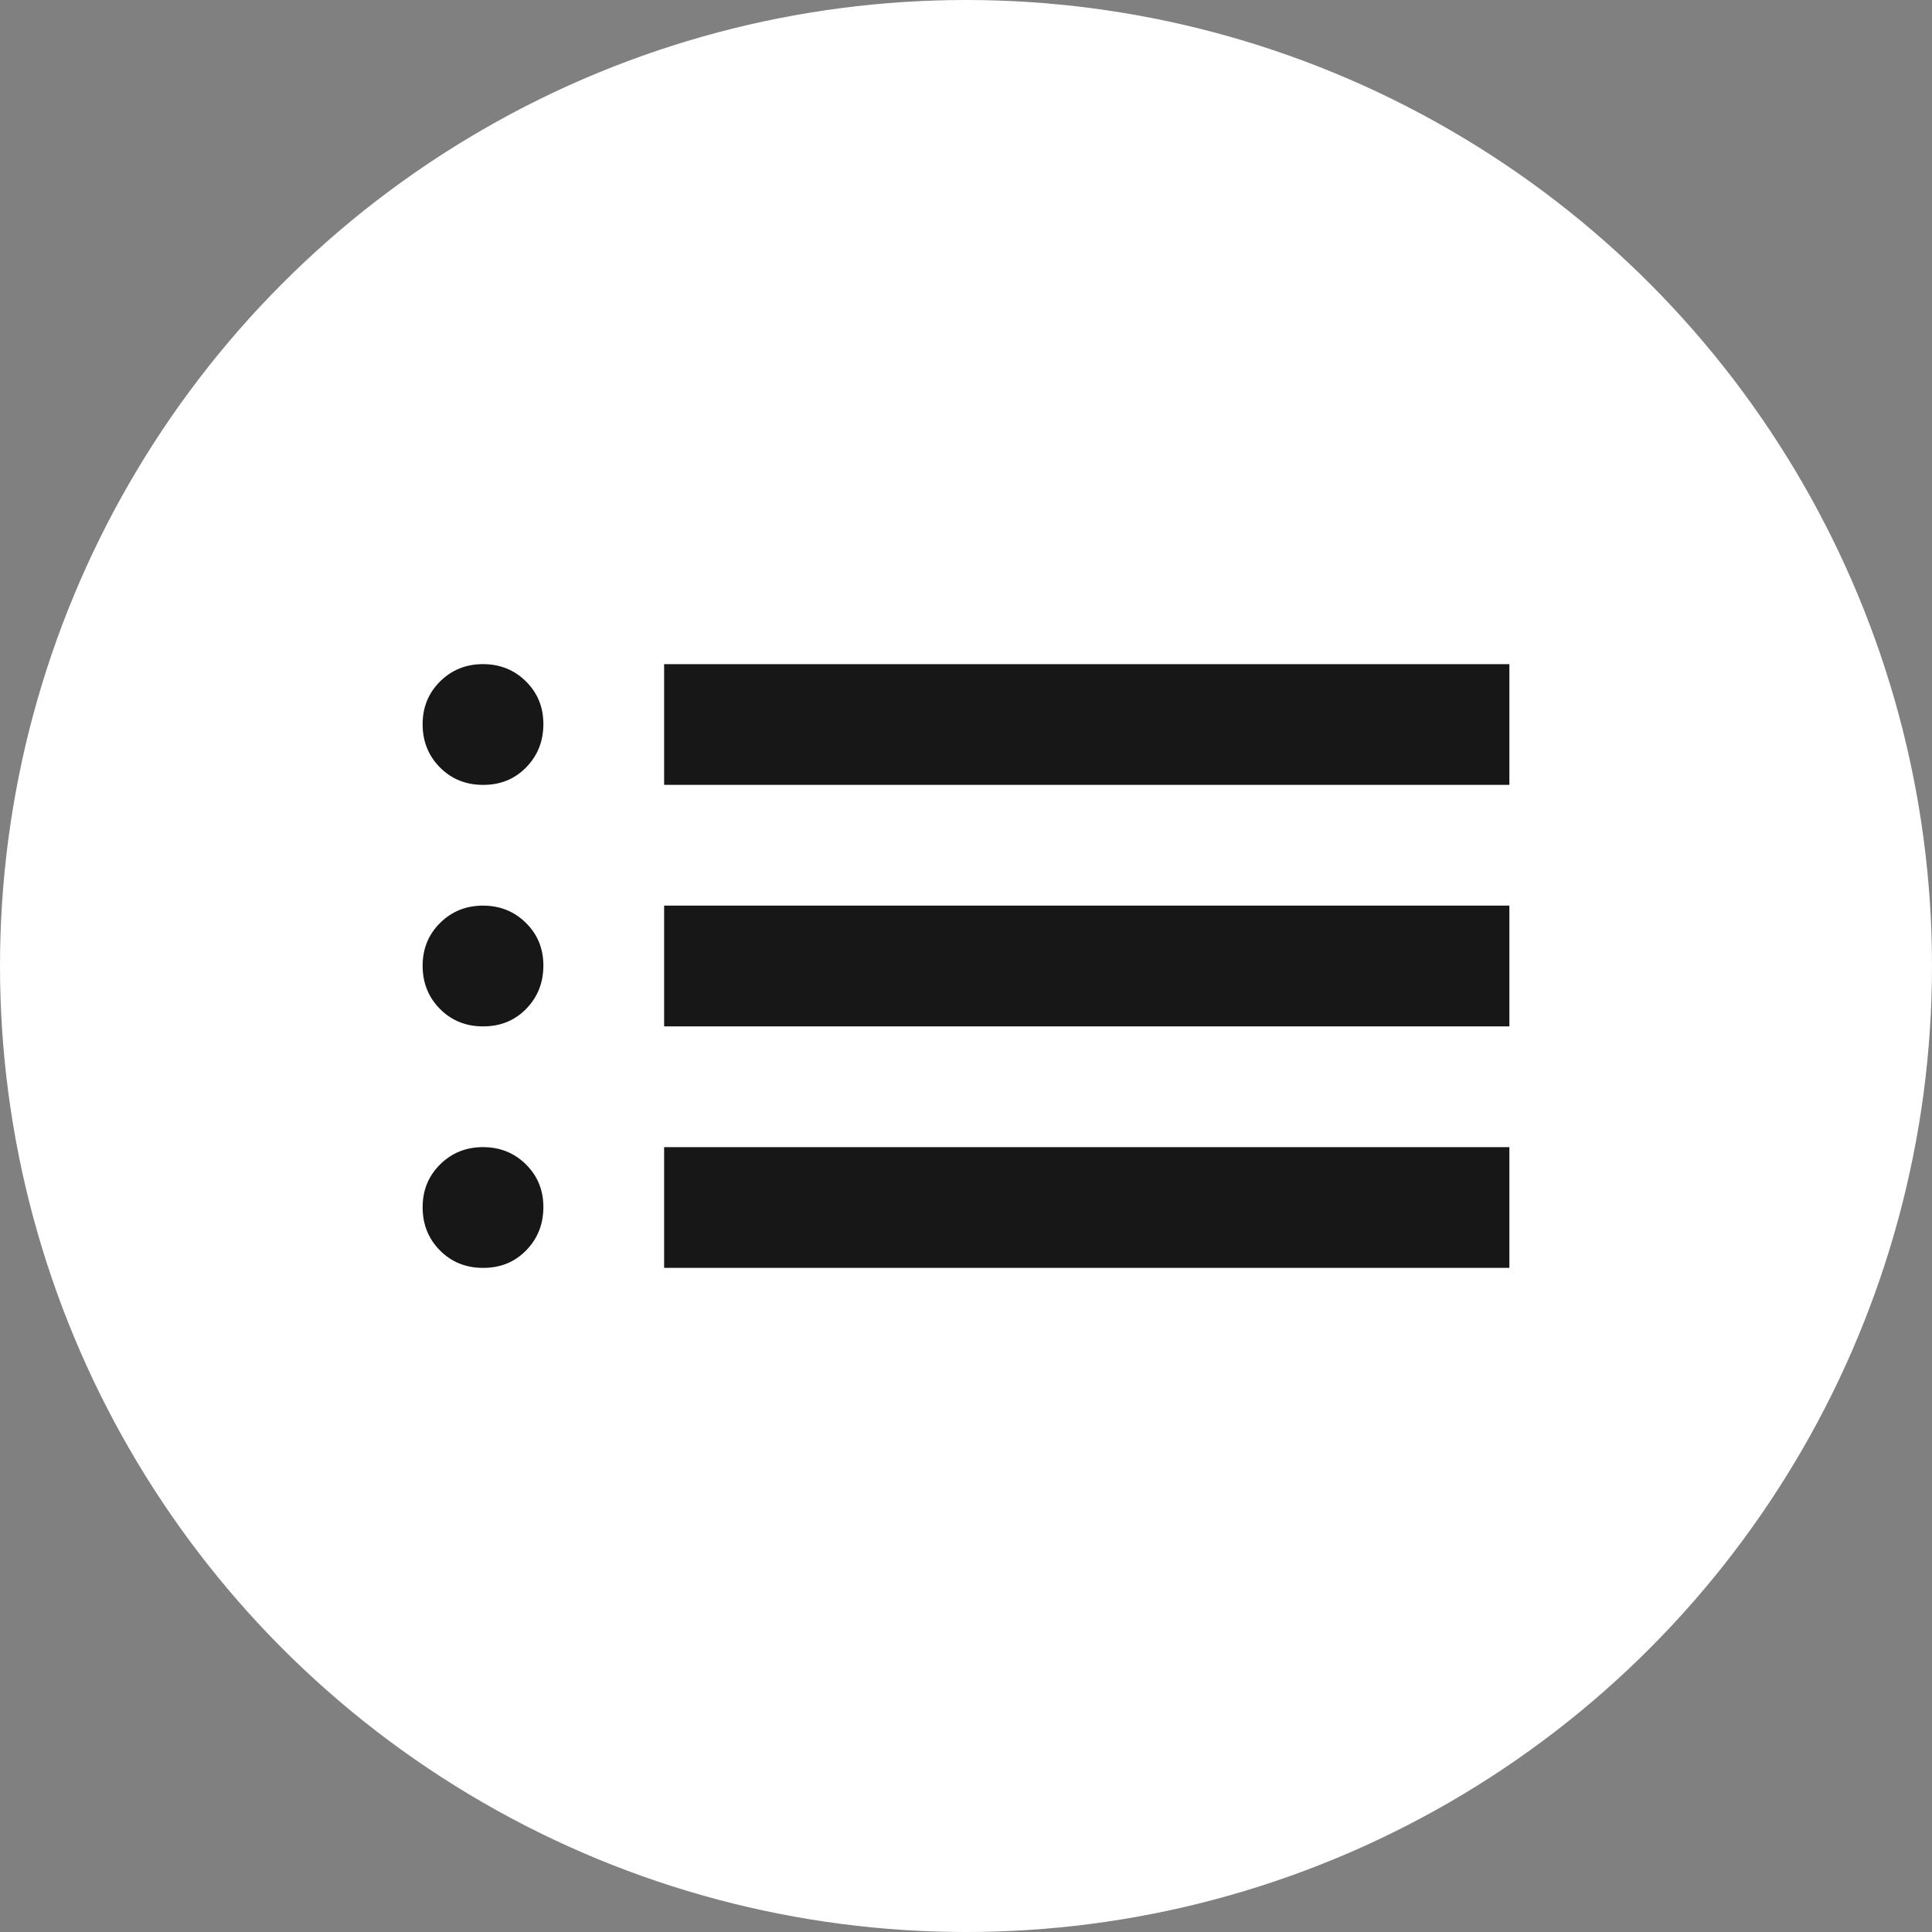 <svg width="32" height="32" viewBox="0 0 32 32" fill="none" xmlns="http://www.w3.org/2000/svg">
<rect x="0" y="0" width="32" height="32" fill="#808080" stroke="none"/>
<circle cx="16" cy="16" r="16" fill="white"/>
<path d="M11 13V11H25V13H11ZM11 17V15H25V17H11ZM11 21V19H25V21H11ZM8 13C7.717 13 7.479 12.904 7.288 12.712C7.097 12.52 7.001 12.283 7 12C6.999 11.717 7.095 11.48 7.288 11.288C7.481 11.096 7.718 11 8 11C8.282 11 8.52 11.096 8.713 11.288C8.906 11.48 9.002 11.717 9 12C8.998 12.283 8.902 12.52 8.712 12.713C8.522 12.906 8.285 13.001 8 13ZM8 17C7.717 17 7.479 16.904 7.288 16.712C7.097 16.52 7.001 16.283 7 16C6.999 15.717 7.095 15.48 7.288 15.288C7.481 15.096 7.718 15 8 15C8.282 15 8.52 15.096 8.713 15.288C8.906 15.48 9.002 15.717 9 16C8.998 16.283 8.902 16.52 8.712 16.713C8.522 16.906 8.285 17.001 8 17ZM8 21C7.717 21 7.479 20.904 7.288 20.712C7.097 20.52 7.001 20.283 7 20C6.999 19.717 7.095 19.48 7.288 19.288C7.481 19.096 7.718 19 8 19C8.282 19 8.52 19.096 8.713 19.288C8.906 19.48 9.002 19.717 9 20C8.998 20.283 8.902 20.52 8.712 20.713C8.522 20.906 8.285 21.001 8 21Z" fill="#171717"/>
</svg>
